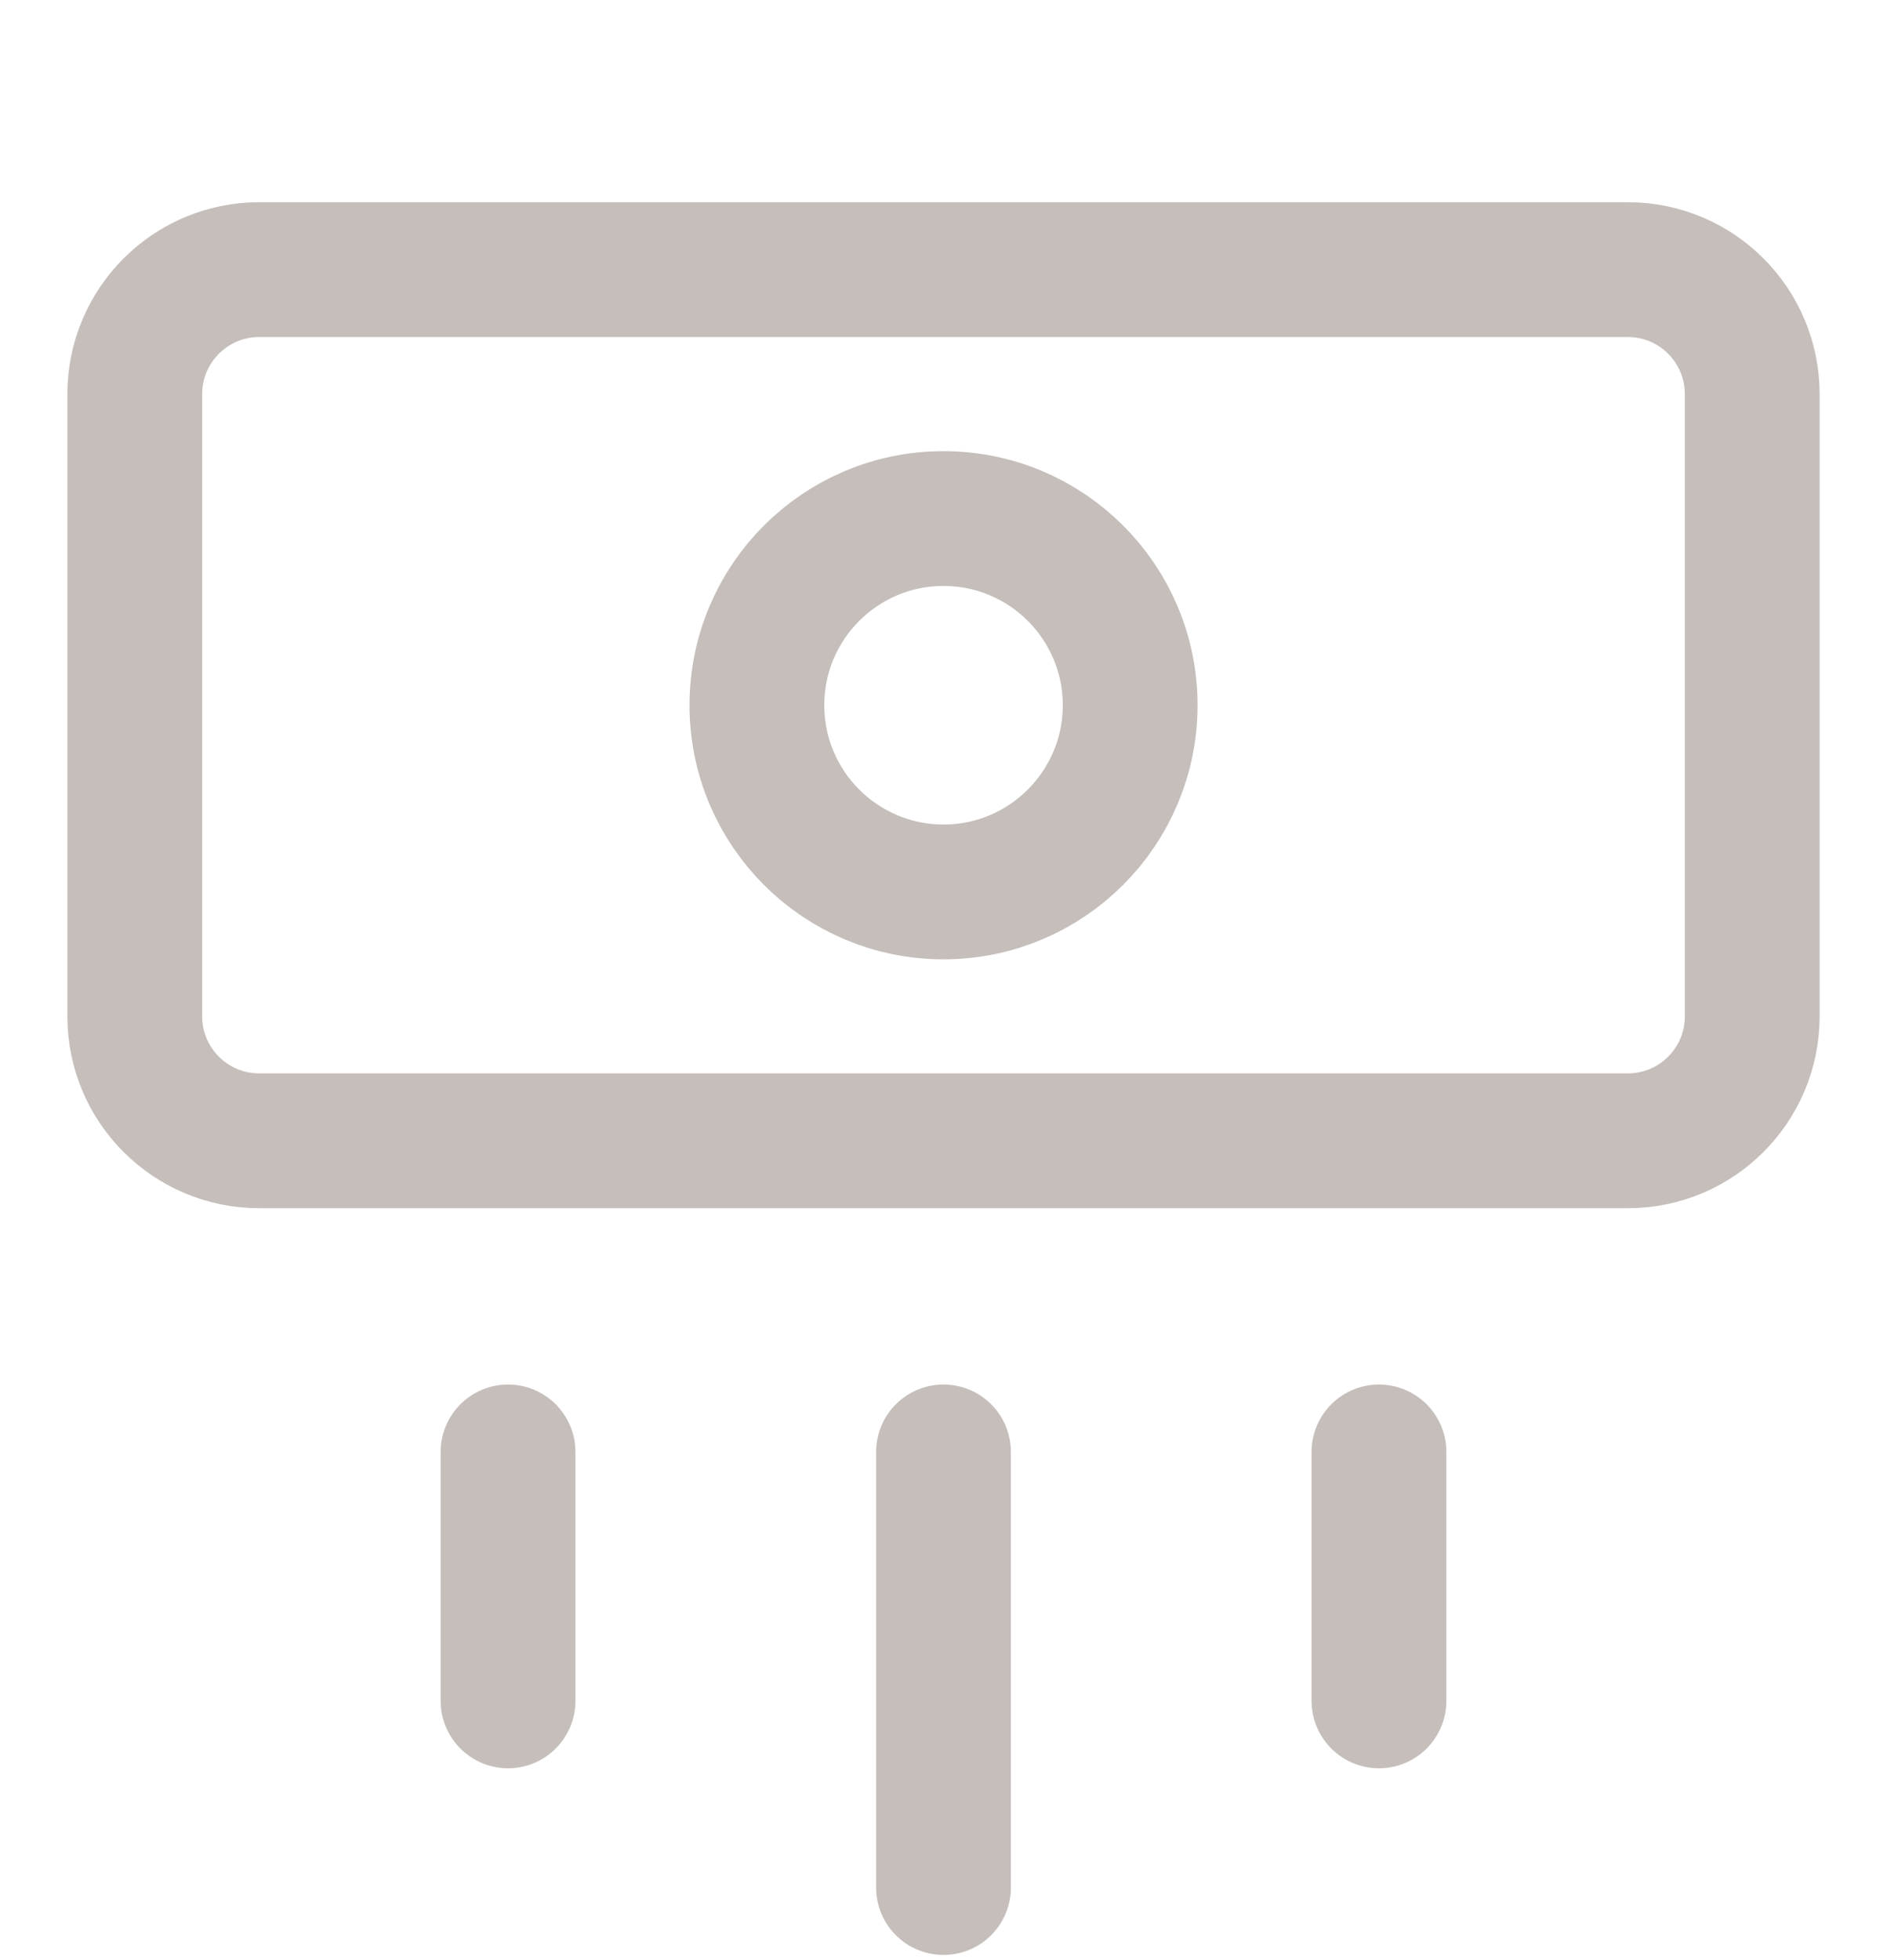 <svg width="26" height="27" viewBox="0 0 26 27" fill="none" xmlns="http://www.w3.org/2000/svg">
<path d="M3.572 15.714L22.429 15.714C23.376 15.714 24.143 14.947 24.143 14L24.143 5.429C24.143 4.482 23.376 3.714 22.429 3.714L3.572 3.714C2.625 3.714 1.857 4.482 1.857 5.429L1.857 14C1.857 14.947 2.625 15.714 3.572 15.714Z" stroke="#C5BEBA" stroke-width="1.857" stroke-linecap="round" stroke-linejoin="round"/>
<path d="M19 23.429L19 20" stroke="#C5BEBA" stroke-width="1.857" stroke-linecap="round" stroke-linejoin="round"/>
<path d="M13 26L13 20" stroke="#C5BEBA" stroke-width="1.857" stroke-linecap="round" stroke-linejoin="round"/>
<path d="M7 23.429L7 20" stroke="#C5BEBA" stroke-width="1.857" stroke-linecap="round" stroke-linejoin="round"/>
<path d="M13 7.143C11.58 7.143 10.429 8.294 10.429 9.714C10.429 11.134 11.58 12.286 13 12.286C14.42 12.286 15.572 11.134 15.572 9.714C15.572 8.294 14.42 7.143 13 7.143Z" stroke="#C5BEBA" stroke-width="1.857" stroke-linecap="round" stroke-linejoin="round"/>
</svg>
